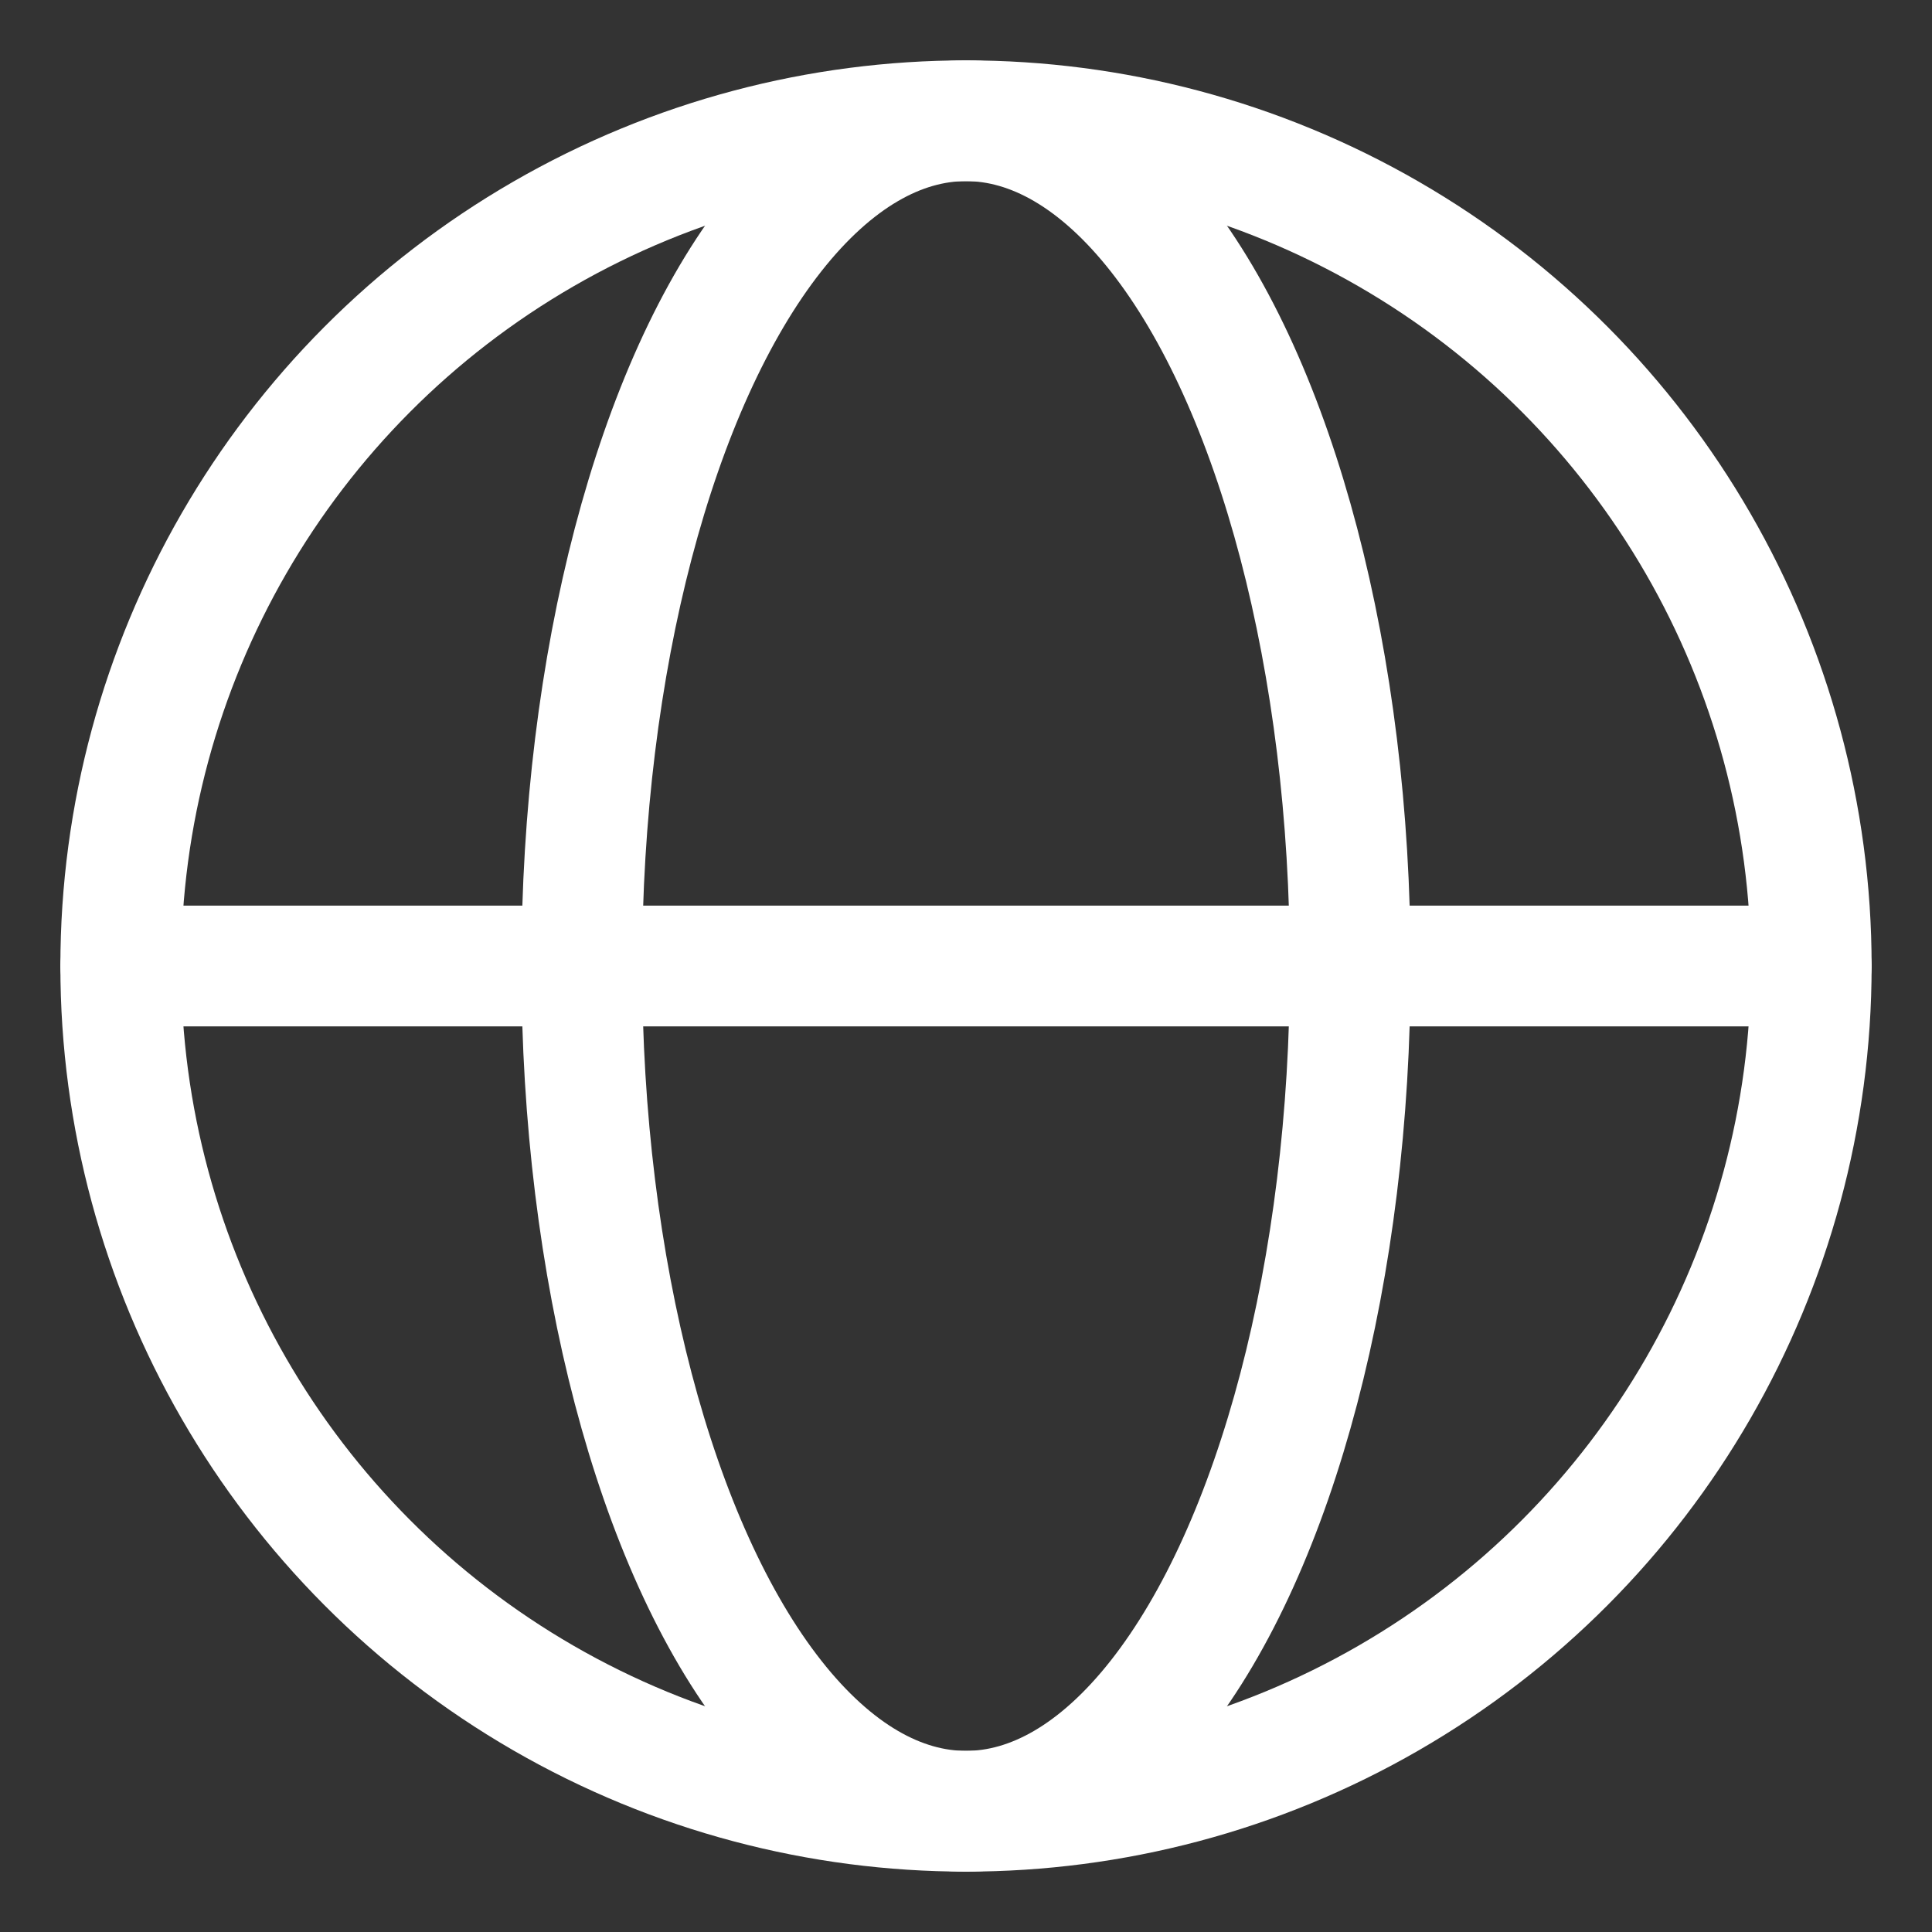 <svg width="24" height="24" viewBox="0 0 24 24" fill="none" xmlns="http://www.w3.org/2000/svg">
<rect x="0" y="0" width="24" height="24" fill="#333333" stroke="none"/>
<circle cx="12" cy="12" r="10.5" stroke="white" stroke-width="1.5" stroke-miterlimit="10" stroke-linecap="round" stroke-linejoin="round"/>
<ellipse cx="12" cy="12" rx="4.773" ry="10.5" stroke="white" stroke-width="1.5" stroke-miterlimit="10" stroke-linecap="round" stroke-linejoin="round"/>
<path d="M1.5 12H22.5" stroke="white" stroke-width="1.5" stroke-miterlimit="10" stroke-linecap="round" stroke-linejoin="round"/>
</svg>
